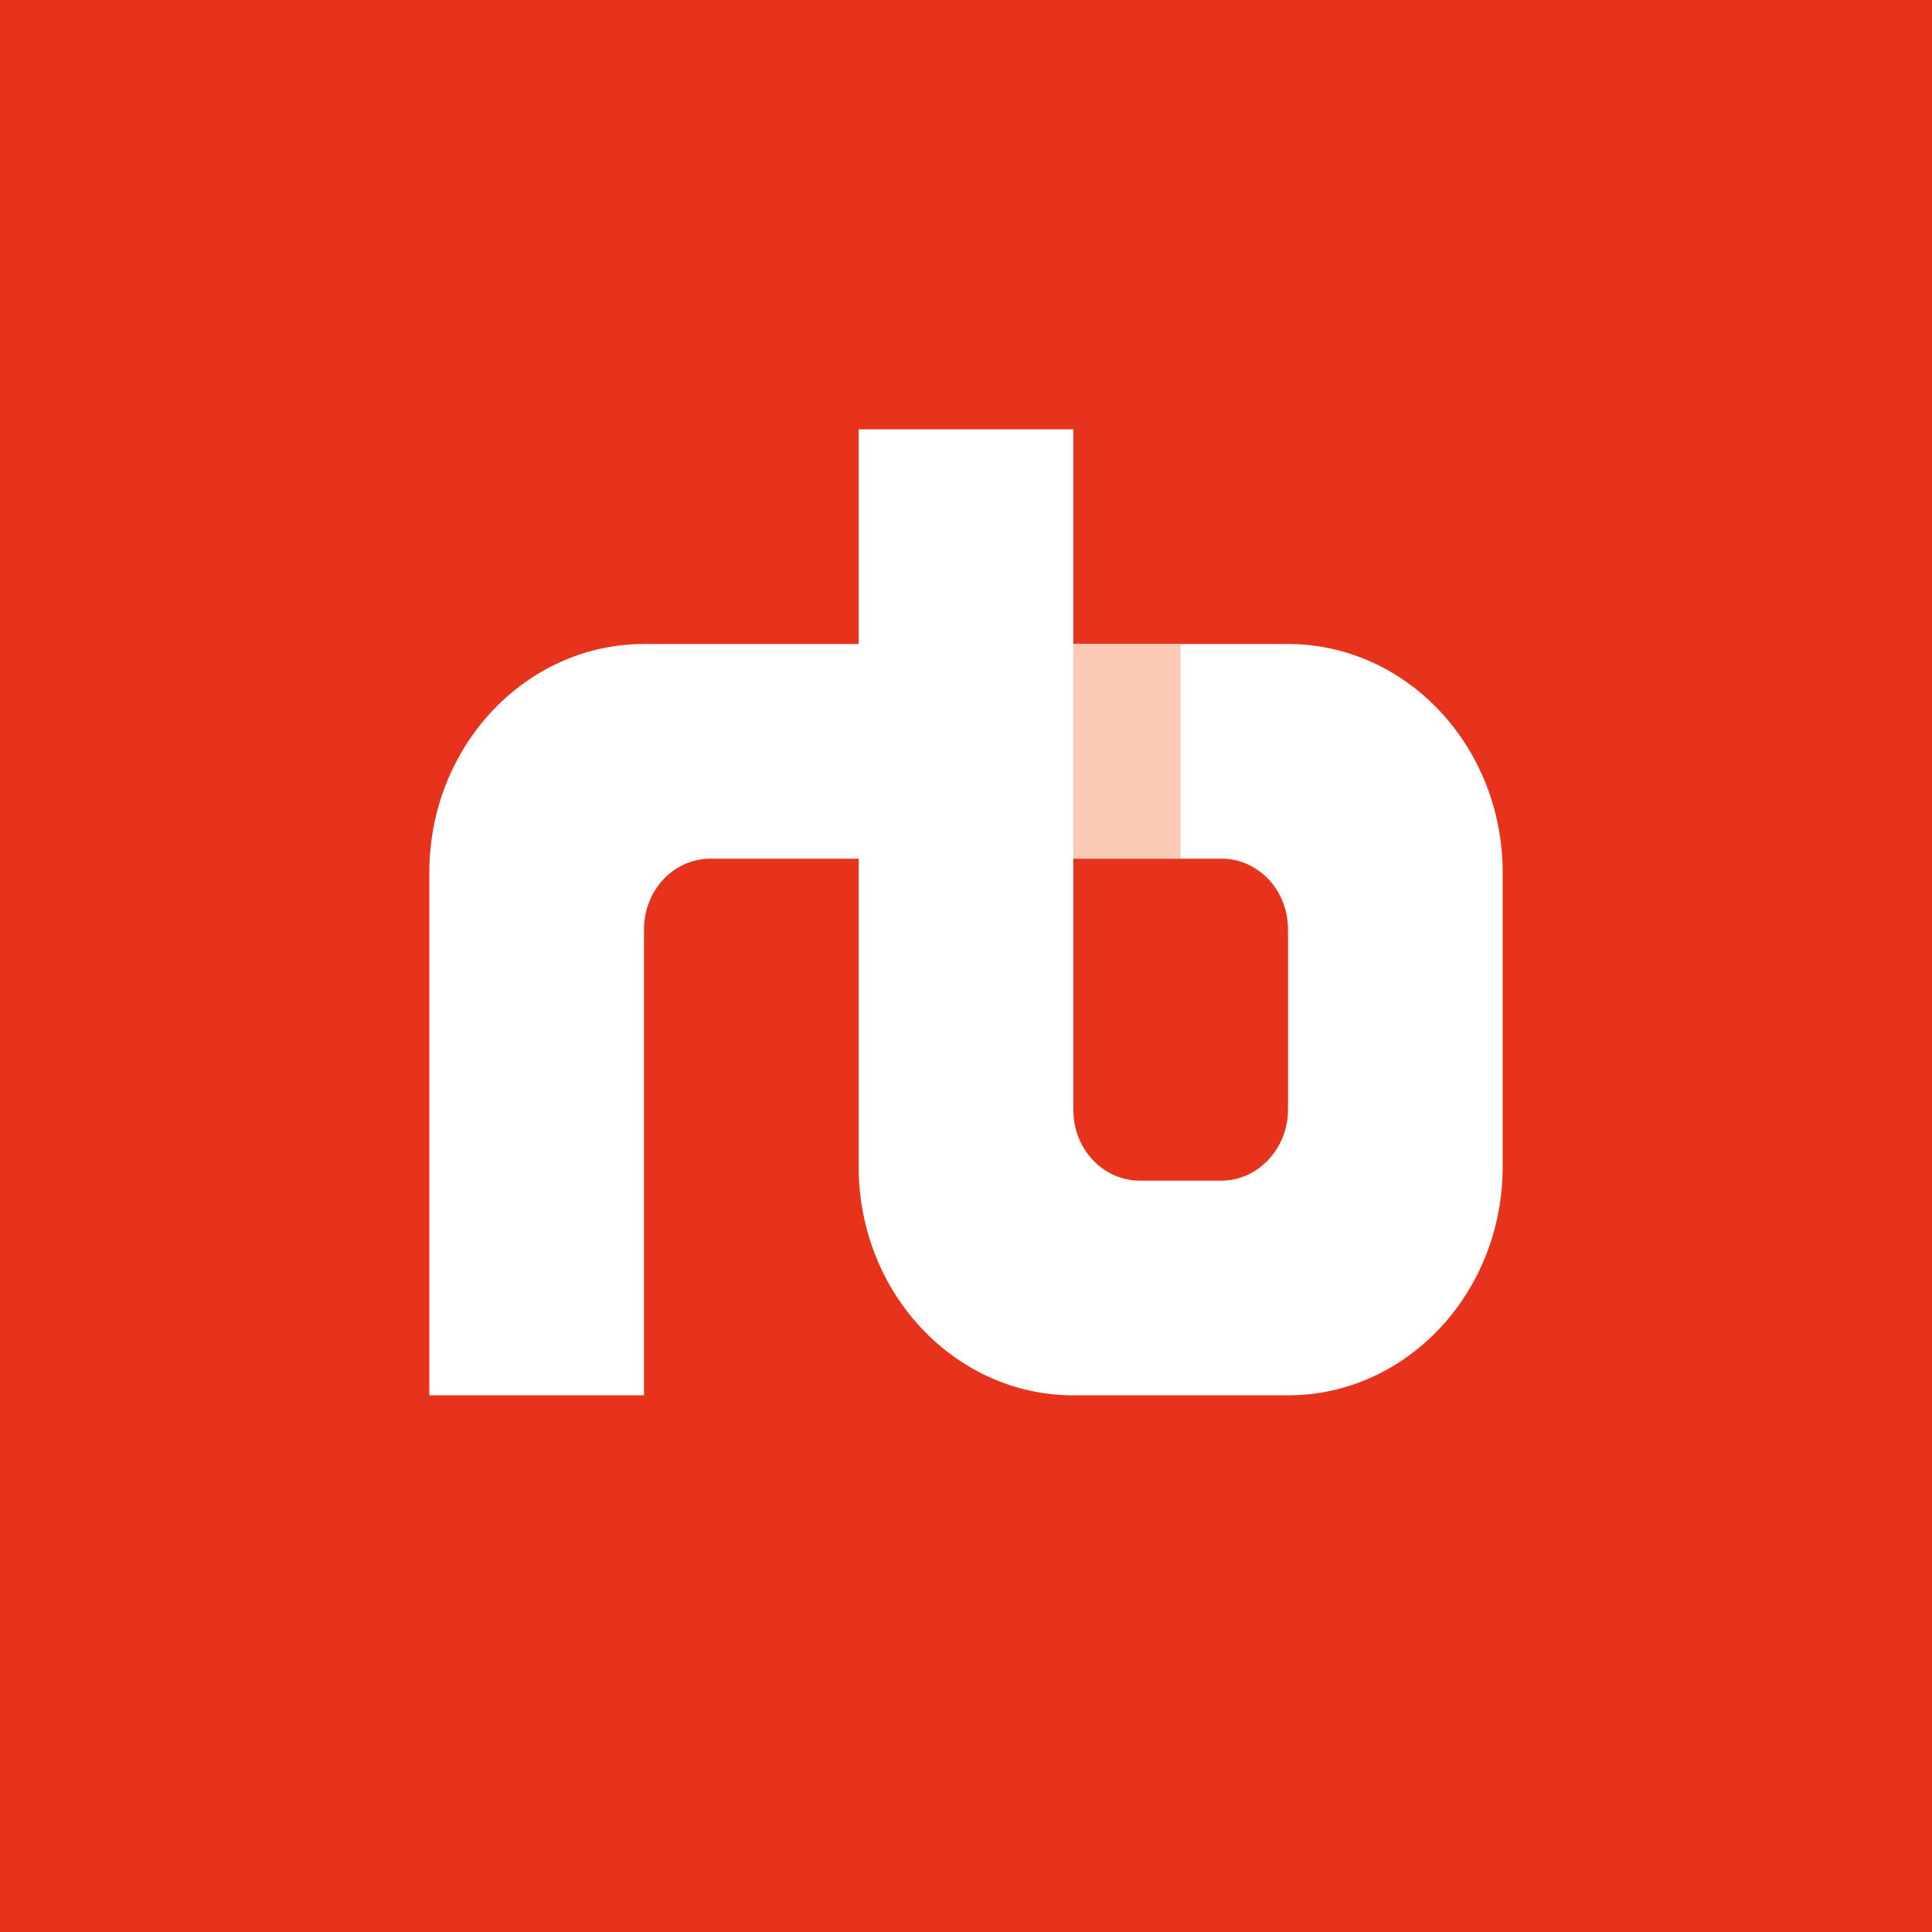 <!-- by TradingView --><svg width="18" height="18" viewBox="0 0 18 18" xmlns="http://www.w3.org/2000/svg"><path fill="#E7331C" d="M0 0h18v18H0z"/><path fill-rule="evenodd" d="M10 4H8v2H6c-1.1 0-2 .95-2 2.13V13h2V8.66c0-.37.28-.66.62-.66H8v2.87c0 1.18.9 2.13 2 2.13h2c1.1 0 2-.95 2-2.13V8.13C14 6.95 13.1 6 12 6h-2V4Zm1.38 7c.34 0 .62-.3.62-.66V8.66c0-.37-.28-.66-.62-.66H10v2.34c0 .37.28.66.62.66h.76Z" fill="#fff"/><path fill="#FACAB4" d="M10 6h1v2h-1z"/></svg>